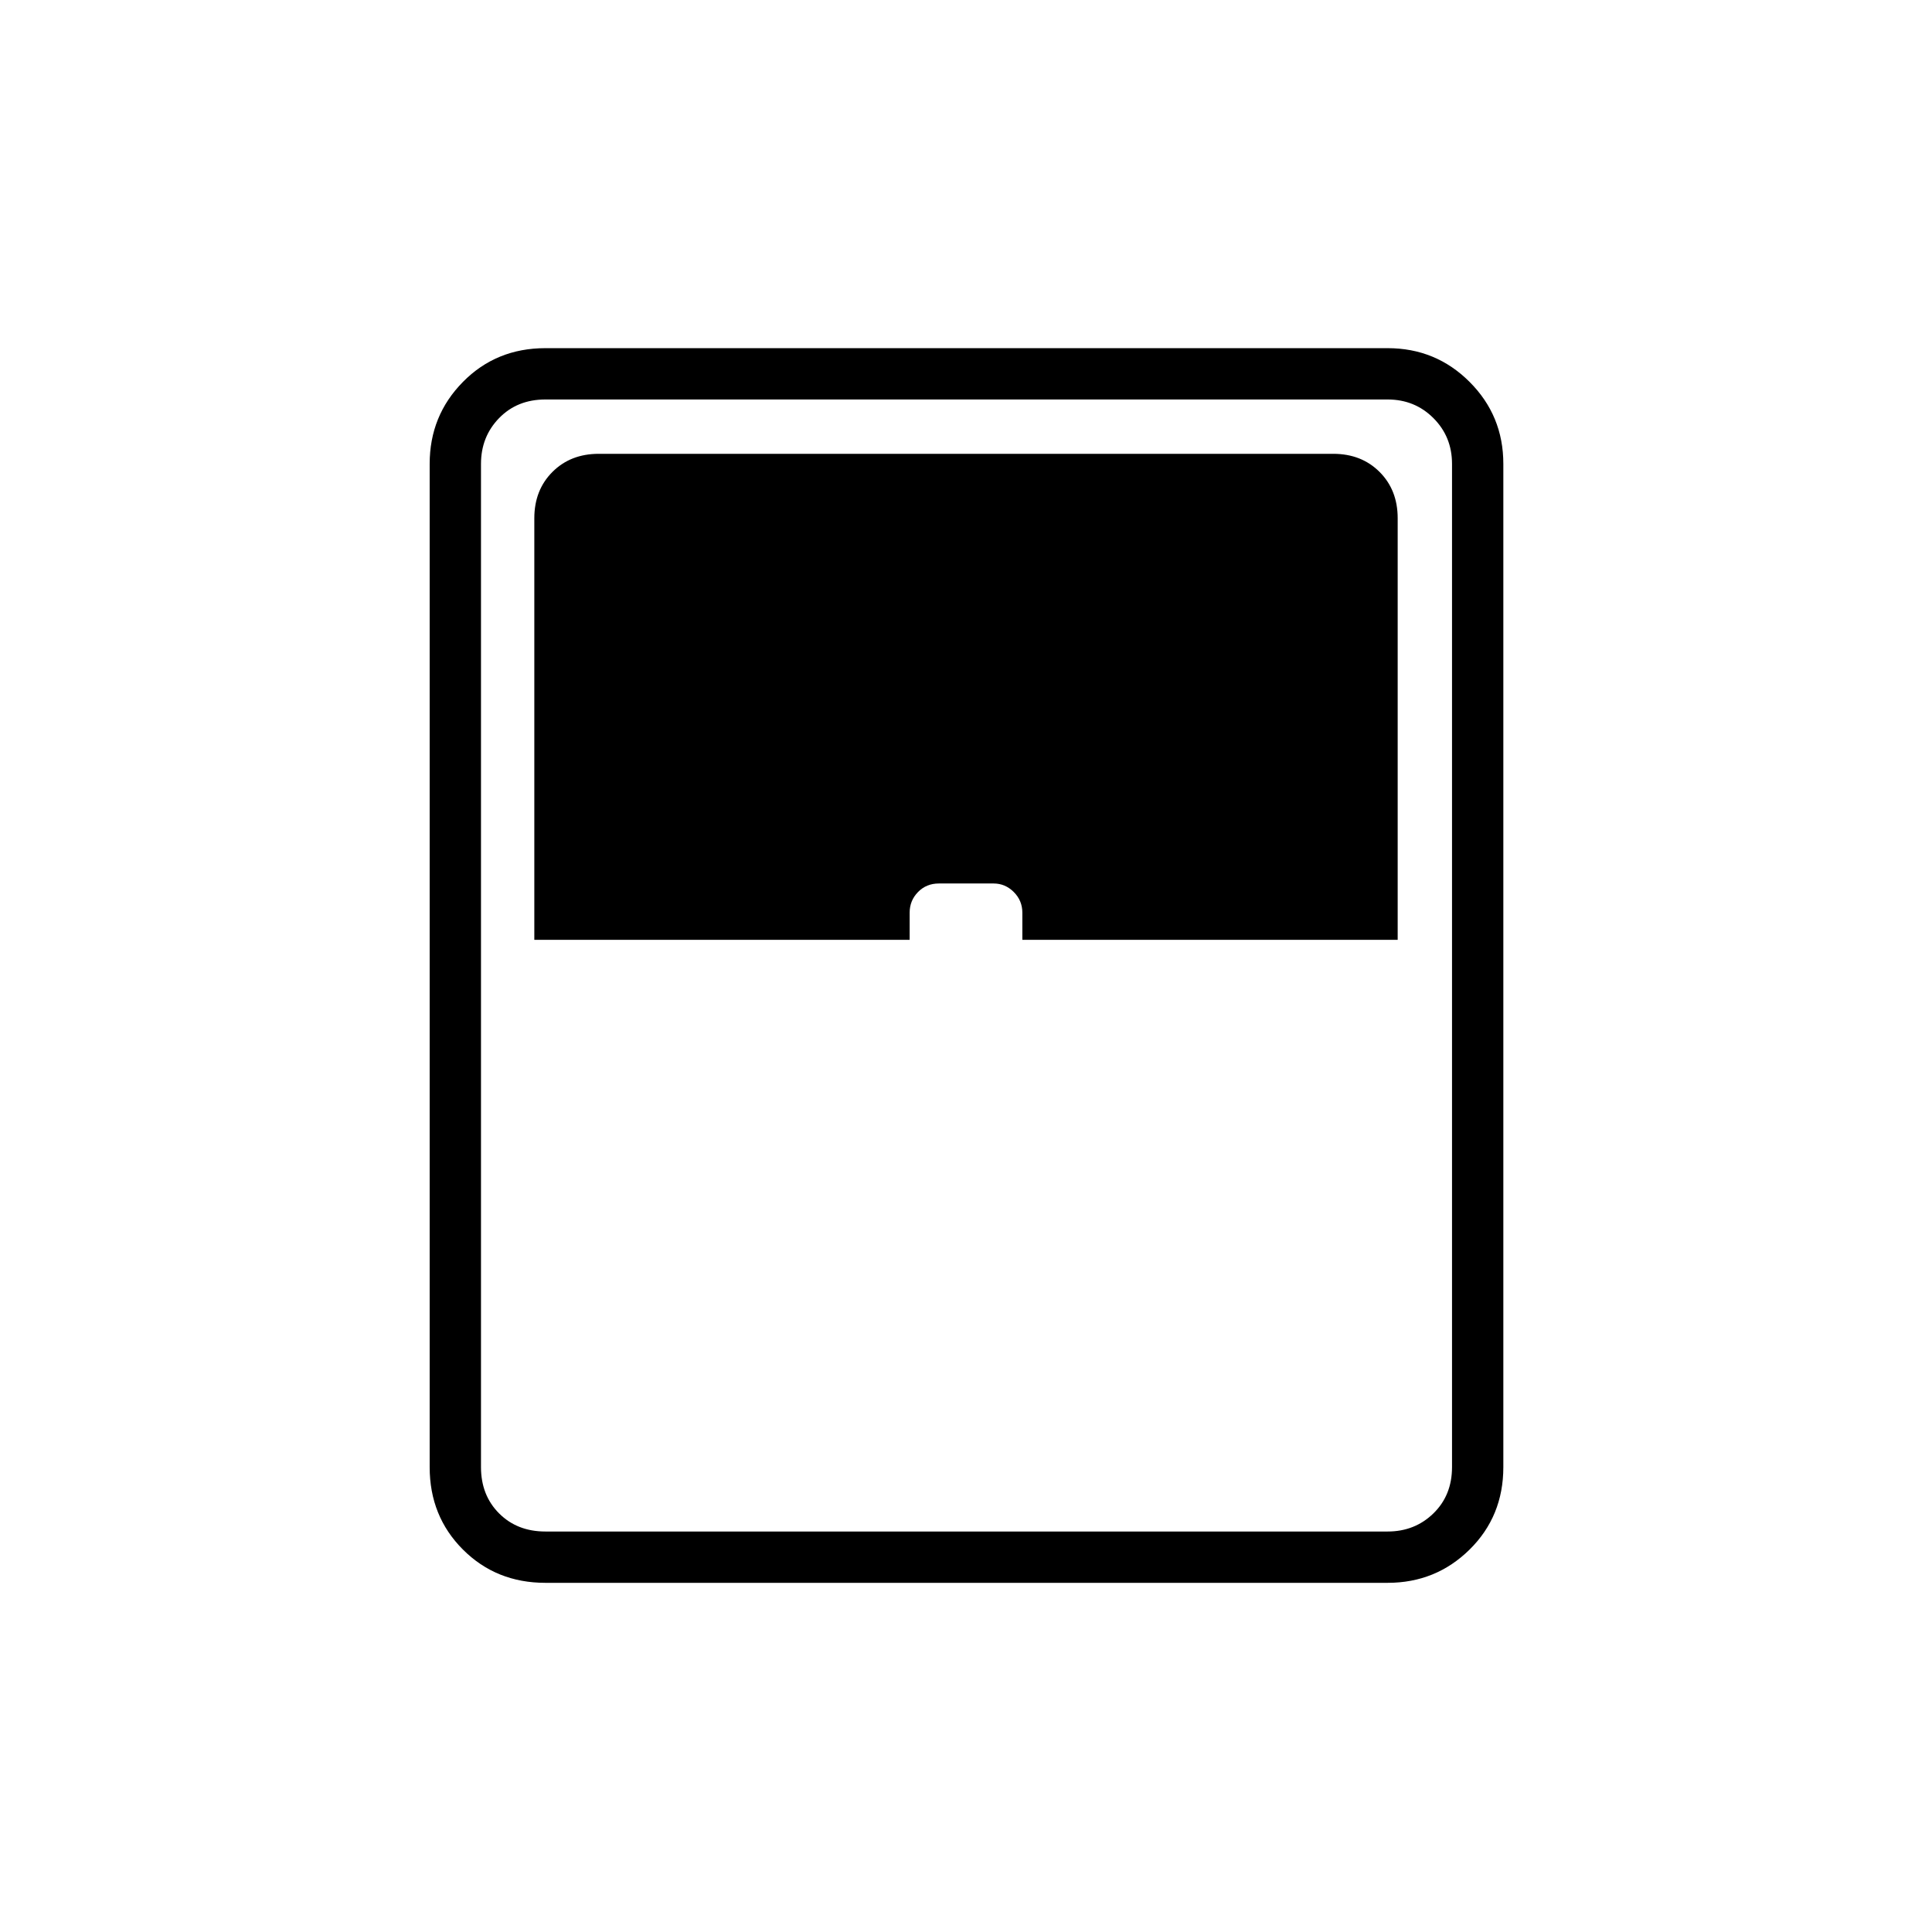 <svg xmlns="http://www.w3.org/2000/svg" height="24" viewBox="0 -960 960 960" width="24"><path d="M271-173.5q-24.44 0-40.97-16.53Q213.5-206.56 213.5-231v-498.5q0-23.97 16.53-40.73Q246.56-787 271-787h418.5q23.97 0 40.73 16.77Q747-753.47 747-729.5V-231q0 24.44-16.77 40.97-16.76 16.53-40.73 16.53H271ZM265.5-493H452v-13.5q0-6 4.15-10.25T466.5-521h27.25q5.75 0 10 4.25T508-506.5v13.5h186.5v-209.5q0-14-9-23t-23-9h-365q-14 0-23 9t-9 23V-493Zm5.5 294h418.5q13.5 0 22.75-9t9.25-23v-498.5q0-13.5-9.25-22.75t-22.75-9.25H271q-14 0-23 9.25t-9 22.75V-231q0 14 9 23t23 9Z"/></svg>